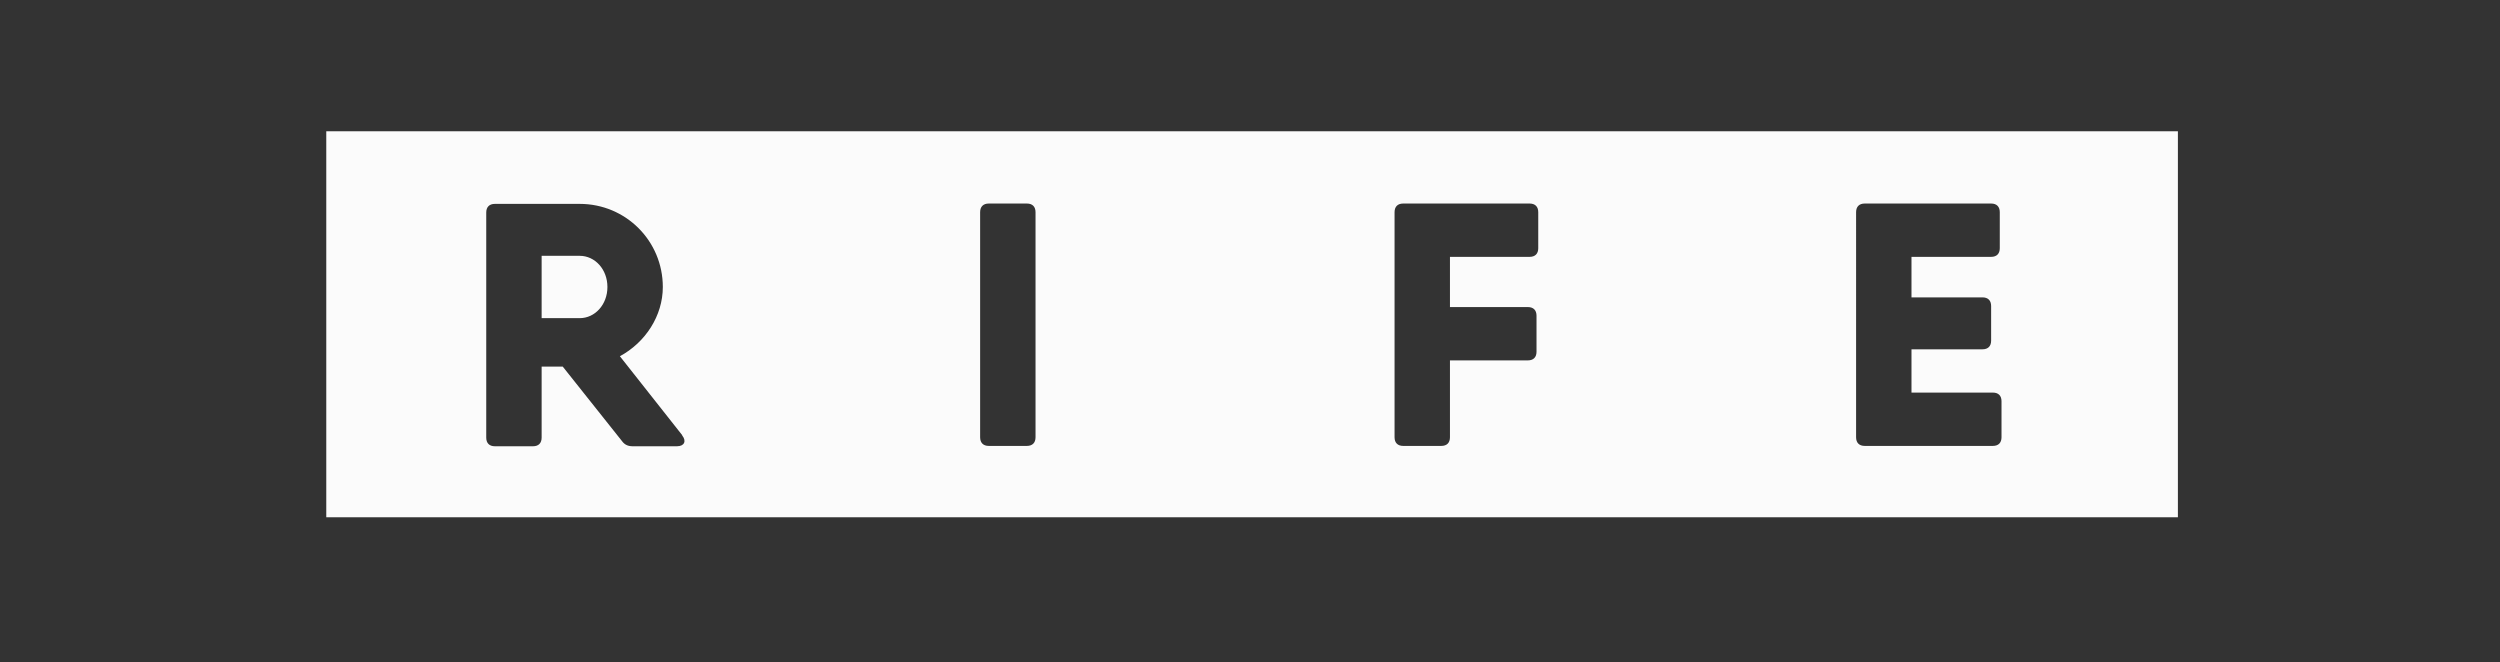 <?xml version="1.0" encoding="UTF-8" standalone="no"?>
<!-- Created with Inkscape (http://www.inkscape.org/) -->

<svg
   xmlns:dc="http://purl.org/dc/elements/1.1/"
   xmlns:cc="http://creativecommons.org/ns#"
   xmlns:rdf="http://www.w3.org/1999/02/22-rdf-syntax-ns#"
   xmlns:svg="http://www.w3.org/2000/svg"
   xmlns="http://www.w3.org/2000/svg"
   xmlns:sodipodi="http://sodipodi.sourceforge.net/DTD/sodipodi-0.dtd"
   xmlns:inkscape="http://www.inkscape.org/namespaces/inkscape"
   version="1.1"
   id="svg3699"
   width="1000"
   height="265"
   viewBox="0 0 1000 265"
   sodipodi:docname="theme-logo.svg"
   inkscape:version="0.92.2 (5c3e80d, 2017-08-06)">
  <rect x="0" y="0" width="1000" height="265" fill="#333333" stroke="none"/>
  <defs
     id="defs3703" />
  <sodipodi:namedview
     pagecolor="#ffffff"
     bordercolor="#666666"
     borderopacity="1"
     objecttolerance="10"
     gridtolerance="10"
     guidetolerance="10"
     inkscape:pageopacity="0"
     inkscape:pageshadow="2"
     inkscape:window-width="1920"
     inkscape:window-height="1027"
     id="namedview3701"
     showgrid="false"
     inkscape:zoom="0.6"
     inkscape:cx="294.78948"
     inkscape:cy="-34"
     inkscape:window-x="-8"
     inkscape:window-y="-8"
     inkscape:window-maximized="1"
     inkscape:current-layer="svg3699"
     inkscape:pagecheckerboard="true" />
  <path
     style="fill:#ffffff;fill-opacity:0.979;stroke-width:0.596"
     d="M 130.509,52.514 V 206.917 H 871.158 V 52.514 Z M 395.516,81.414 h 15.234 c 2.216,0 3.463,1.246 3.463,3.462 v 90.026 c 0,2.216 -1.247,3.462 -3.463,3.462 h -15.234 c -2.216,0 -3.463,-1.246 -3.463,-3.462 V 84.876 c 0,-2.216 1.247,-3.462 3.463,-3.462 z m 165.771,0 h 18.697 31.855 c 2.216,0 3.462,1.246 3.462,3.462 v 14.405 c 0,2.216 -1.246,3.462 -3.462,3.462 h -31.855 v 20.083 h 31.163 c 2.216,0 3.462,1.246 3.462,3.462 v 14.405 c 0,2.216 -1.246,3.462 -3.462,3.462 h -31.163 v 30.747 c 0,2.216 -1.247,3.462 -3.463,3.462 h -15.234 c -2.216,0 -3.463,-1.246 -3.463,-3.462 V 84.876 c 0,-2.216 1.247,-3.462 3.463,-3.462 z m 184.613,0 h 18.697 31.855 c 2.216,0 3.463,1.246 3.463,3.462 v 14.405 c 0,2.216 -1.247,3.462 -3.463,3.462 h -31.855 v 16.205 h 28.393 c 2.216,0 3.462,1.246 3.462,3.462 v 13.85 c 0,2.216 -1.246,3.463 -3.462,3.463 h -28.393 v 17.312 h 32.548 c 2.216,0 3.462,1.247 3.462,3.463 v 14.403 c 0,2.216 -1.246,3.462 -3.462,3.462 h -47.783 -3.462 c -2.216,0 -3.462,-1.246 -3.462,-3.462 V 84.876 c 0,-2.216 1.246,-3.462 3.462,-3.462 z M 197.958,81.553 h 18.697 15.235 c 18.421,0 33.239,14.82 33.239,33.24 0,11.496 -6.924,22.16 -17.173,27.701 l 24.929,31.578 v 0.138 c 1.8,2.216 0.832,4.293 -2.077,4.293 h -17.728 c -1.801,0 -3.186,-0.553 -4.294,-2.077 l -23.683,-29.778 h -8.448 v 28.393 c 0,2.216 -1.247,3.462 -3.463,3.462 h -15.234 c -2.216,0 -3.463,-1.246 -3.463,-3.462 V 85.015 c 0,-2.216 1.247,-3.462 3.463,-3.462 z m 18.697,20.775 v 24.931 h 15.235 c 6.094,0 11.08,-5.402 11.08,-12.465 0,-7.064 -4.986,-12.465 -11.08,-12.465 z"
     id="rect3709"
     inkscape:connector-curvature="0"
     sodipodi:nodetypes="cccccsssssssssscssssccsssscssssssscssssccssssccsssscssssscsscccsscccssssssccsssc" />
</svg>

